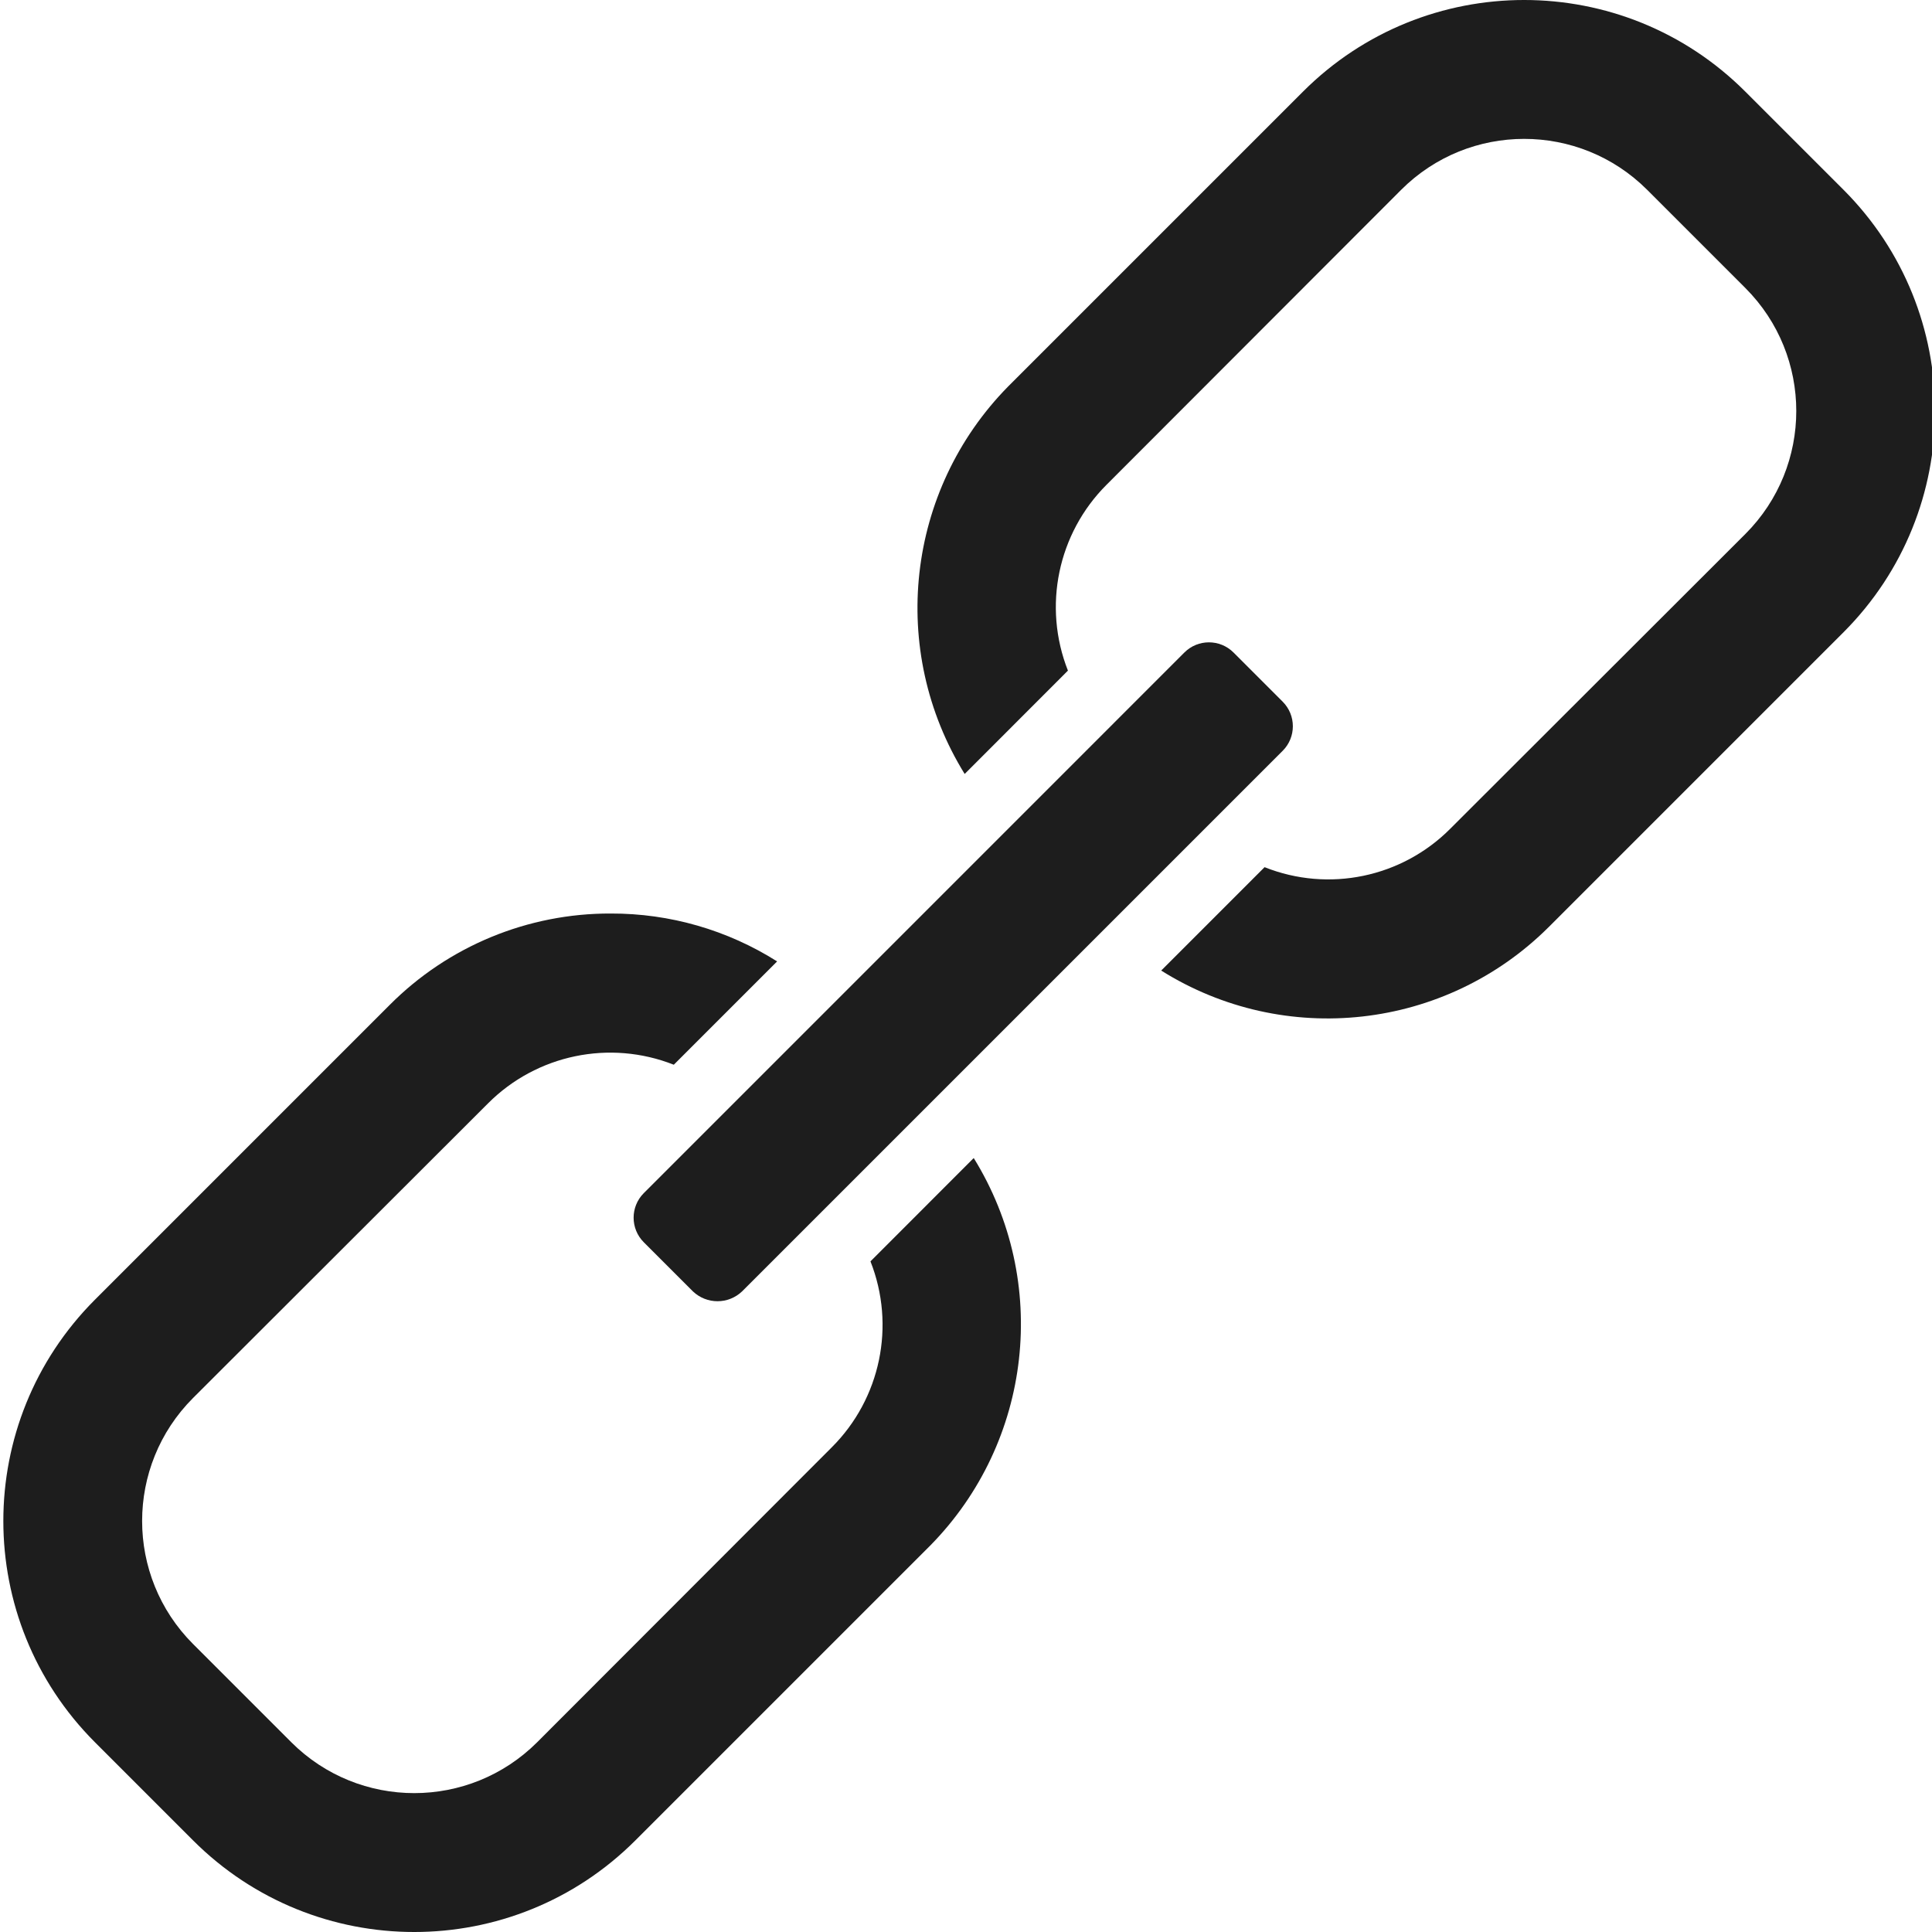 <?xml version="1.0"?>
<svg xmlns="http://www.w3.org/2000/svg" xmlns:xlink="http://www.w3.org/1999/xlink" xmlns:svgjs="http://svgjs.com/svgjs" version="1.1" width="512" height="512" x="0" y="0" viewBox="0 0 444 444.769" style="enable-background:new 0 0 512 512" xml:space="preserve" class=""><g><path xmlns="http://www.w3.org/2000/svg" d="m140.258 210.305c-19.094-.074-37.426 7.492-50.906 21.016l-67.918 67.922c-28.066 28.133-28.066 73.672 0 101.805l22.637 22.641c28.117 28.109 73.695 28.109 101.809 0l67.922-67.918c23.465-23.883 27.586-60.703 9.977-89.176l-23.77 23.789c5.832 14.766 2.336 31.578-8.895 42.793l-67.84 67.914c-15.637 15.609-40.957 15.609-56.594 0l-22.641-22.641c-15.605-15.637-15.605-40.957 0-56.594l67.922-67.84c11.207-11.234 28.016-14.734 42.773-8.902l23.785-23.785c-11.445-7.238-24.719-11.062-38.262-11.023zm0 0" fill="#1d1d1d" data-original="#000000" style=""/><path xmlns="http://www.w3.org/2000/svg" d="m294.902 161.535-11.316-11.32c-3.125-3.121-8.191-3.121-11.312 0l-124.449 124.457c-3.125 3.125-3.125 8.188 0 11.312l11.312 11.312c3.168 3.016 8.145 3.016 11.312 0l124.453-124.449c3.125-3.121 3.125-8.188 0-11.312zm0 0" fill="#1d1d1d" data-original="#000000" style=""/><path xmlns="http://www.w3.org/2000/svg" d="m356.121 213.449 67.918-67.922c28.066-28.133 28.066-73.672 0-101.809l-22.641-22.637c-28.113-28.109-73.691-28.109-101.805 0l-67.922 67.918c-23.465 23.883-27.586 60.699-9.977 89.176l23.77-23.793c-5.832-14.762-2.336-31.574 8.895-42.789l67.84-67.914c15.637-15.609 40.957-15.609 56.594 0l22.641 22.641c15.605 15.637 15.605 40.957 0 56.594l-67.922 67.84c-11.191 11.266-28.027 14.758-42.777 8.879l-23.797 23.801c28.426 17.836 65.406 13.695 89.184-9.992zm0 0" fill="#1d1d1d" data-original="#000000" style=""/></g></svg>
